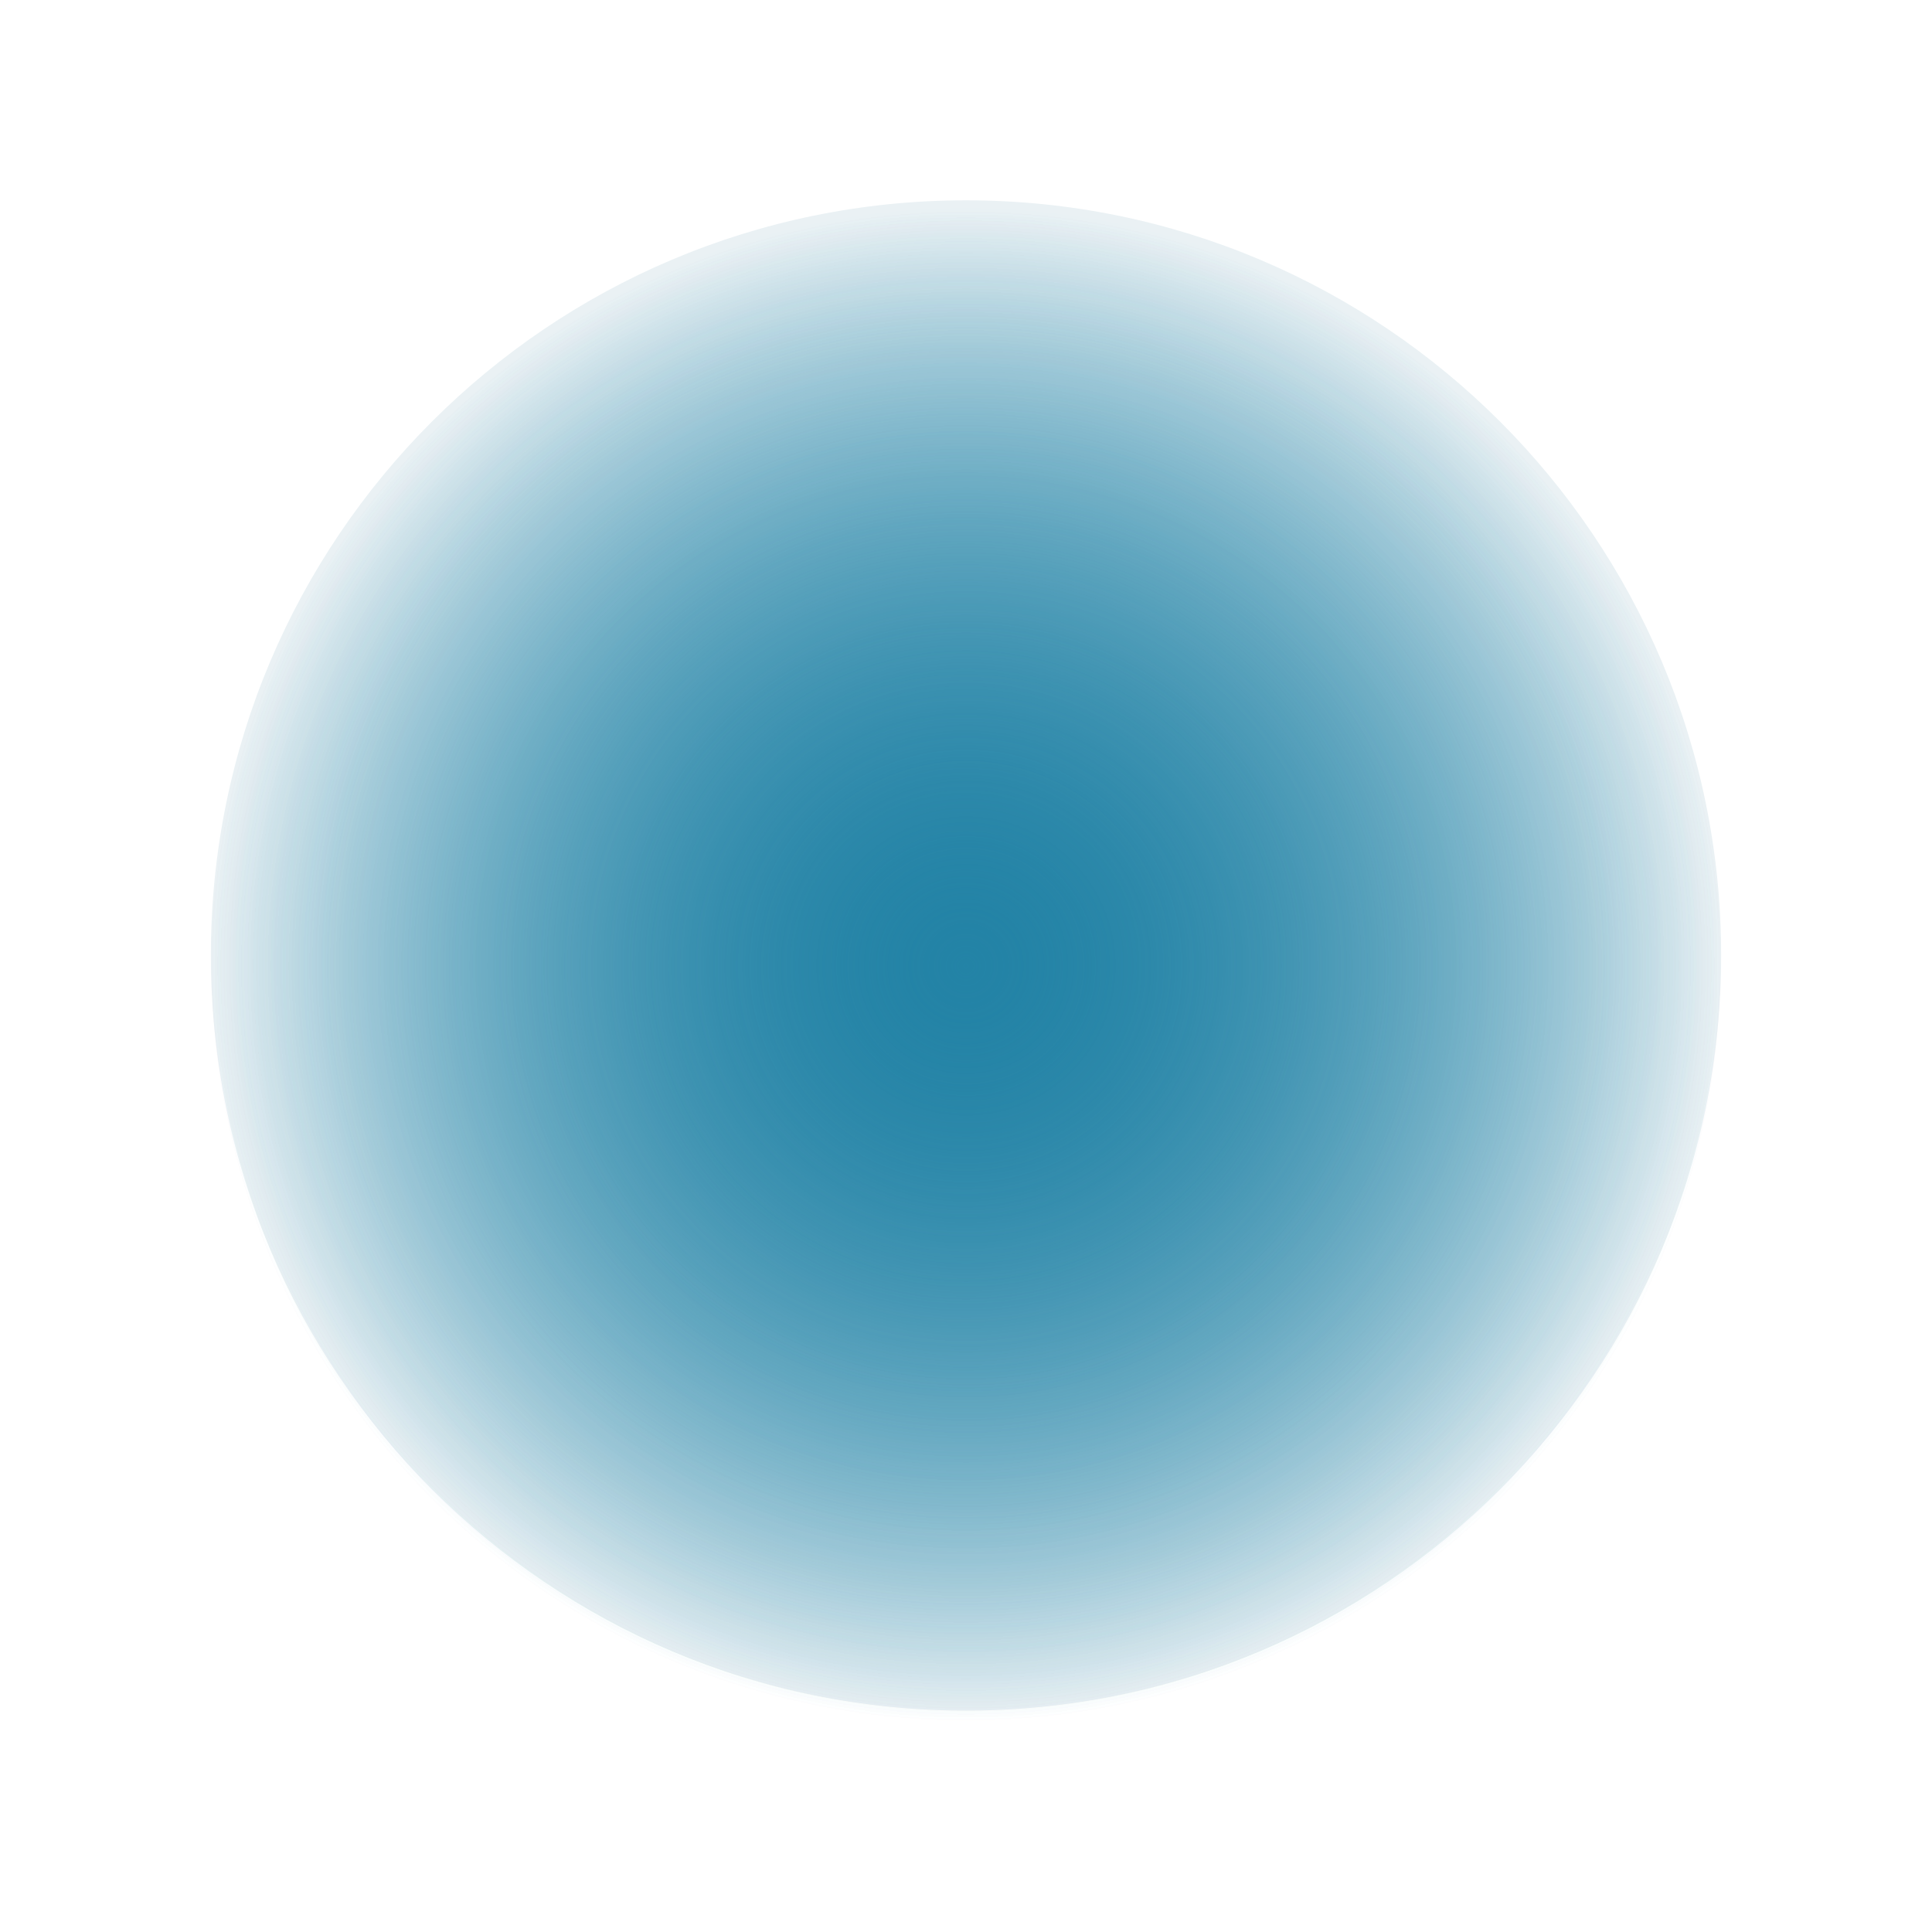 <svg width="733" height="733" viewBox="0 0 733 733" fill="none" xmlns="http://www.w3.org/2000/svg">
<path d="M80 362.5C80 204.27 208.27 76 366.5 76C524.73 76 653 204.27 653 362.5C653 520.73 524.73 649 366.5 649C208.27 649 80 520.73 80 362.5Z" fill="url(#paint0_angular_4377_26)"/>
<g filter="url(#filter0_d_4377_26)">
<circle cx="286.5" cy="286.5" r="286.5" transform="matrix(-1 0 0 1 653 76)" fill="url(#paint1_radial_4377_26)" shape-rendering="crispEdges"/>
</g>
<g filter="url(#filter1_d_4377_26)">
<circle cx="286.5" cy="286.5" r="286.5" transform="matrix(-1 0 0 1 653 76)" fill="url(#paint2_radial_4377_26)" shape-rendering="crispEdges"/>
</g>
<defs>
<filter id="filter0_d_4377_26" x="0" y="0" width="733" height="733" filterUnits="userSpaceOnUse" color-interpolation-filters="sRGB">
<feFlood flood-opacity="0" result="BackgroundImageFix"/>
<feColorMatrix in="SourceAlpha" type="matrix" values="0 0 0 0 0 0 0 0 0 0 0 0 0 0 0 0 0 0 127 0" result="hardAlpha"/>
<feOffset dy="4"/>
<feGaussianBlur stdDeviation="40"/>
<feComposite in2="hardAlpha" operator="out"/>
<feColorMatrix type="matrix" values="0 0 0 0 1 0 0 0 0 1 0 0 0 0 1 0 0 0 0.3 0"/>
<feBlend mode="normal" in2="BackgroundImageFix" result="effect1_dropShadow_4377_26"/>
<feBlend mode="normal" in="SourceGraphic" in2="effect1_dropShadow_4377_26" result="shape"/>
</filter>
<filter id="filter1_d_4377_26" x="0" y="0" width="733" height="733" filterUnits="userSpaceOnUse" color-interpolation-filters="sRGB">
<feFlood flood-opacity="0" result="BackgroundImageFix"/>
<feColorMatrix in="SourceAlpha" type="matrix" values="0 0 0 0 0 0 0 0 0 0 0 0 0 0 0 0 0 0 127 0" result="hardAlpha"/>
<feOffset dy="4"/>
<feGaussianBlur stdDeviation="40"/>
<feComposite in2="hardAlpha" operator="out"/>
<feColorMatrix type="matrix" values="0 0 0 0 1 0 0 0 0 1 0 0 0 0 1 0 0 0 0.3 0"/>
<feBlend mode="normal" in2="BackgroundImageFix" result="effect1_dropShadow_4377_26"/>
<feBlend mode="normal" in="SourceGraphic" in2="effect1_dropShadow_4377_26" result="shape"/>
</filter>
<radialGradient id="paint0_angular_4377_26" cx="0" cy="0" r="1" gradientUnits="userSpaceOnUse" gradientTransform="translate(366.5 362.5) rotate(-90) scale(286.5)">
<stop stop-color="#BEDFEA"/>
<stop offset="1" stop-color="#EAF1F4"/>
</radialGradient>
<radialGradient id="paint1_radial_4377_26" cx="0" cy="0" r="1" gradientUnits="userSpaceOnUse" gradientTransform="translate(286.5 286.5) rotate(90) scale(286.5)">
<stop stop-color="#2383A6"/>
<stop offset="1" stop-color="#2383A6" stop-opacity="0"/>
</radialGradient>
<radialGradient id="paint2_radial_4377_26" cx="0" cy="0" r="1" gradientUnits="userSpaceOnUse" gradientTransform="translate(286.5 286.5) rotate(90) scale(286.5)">
<stop stop-color="#2383A6"/>
<stop offset="1" stop-color="#2383A6" stop-opacity="0"/>
</radialGradient>
</defs>
</svg>
